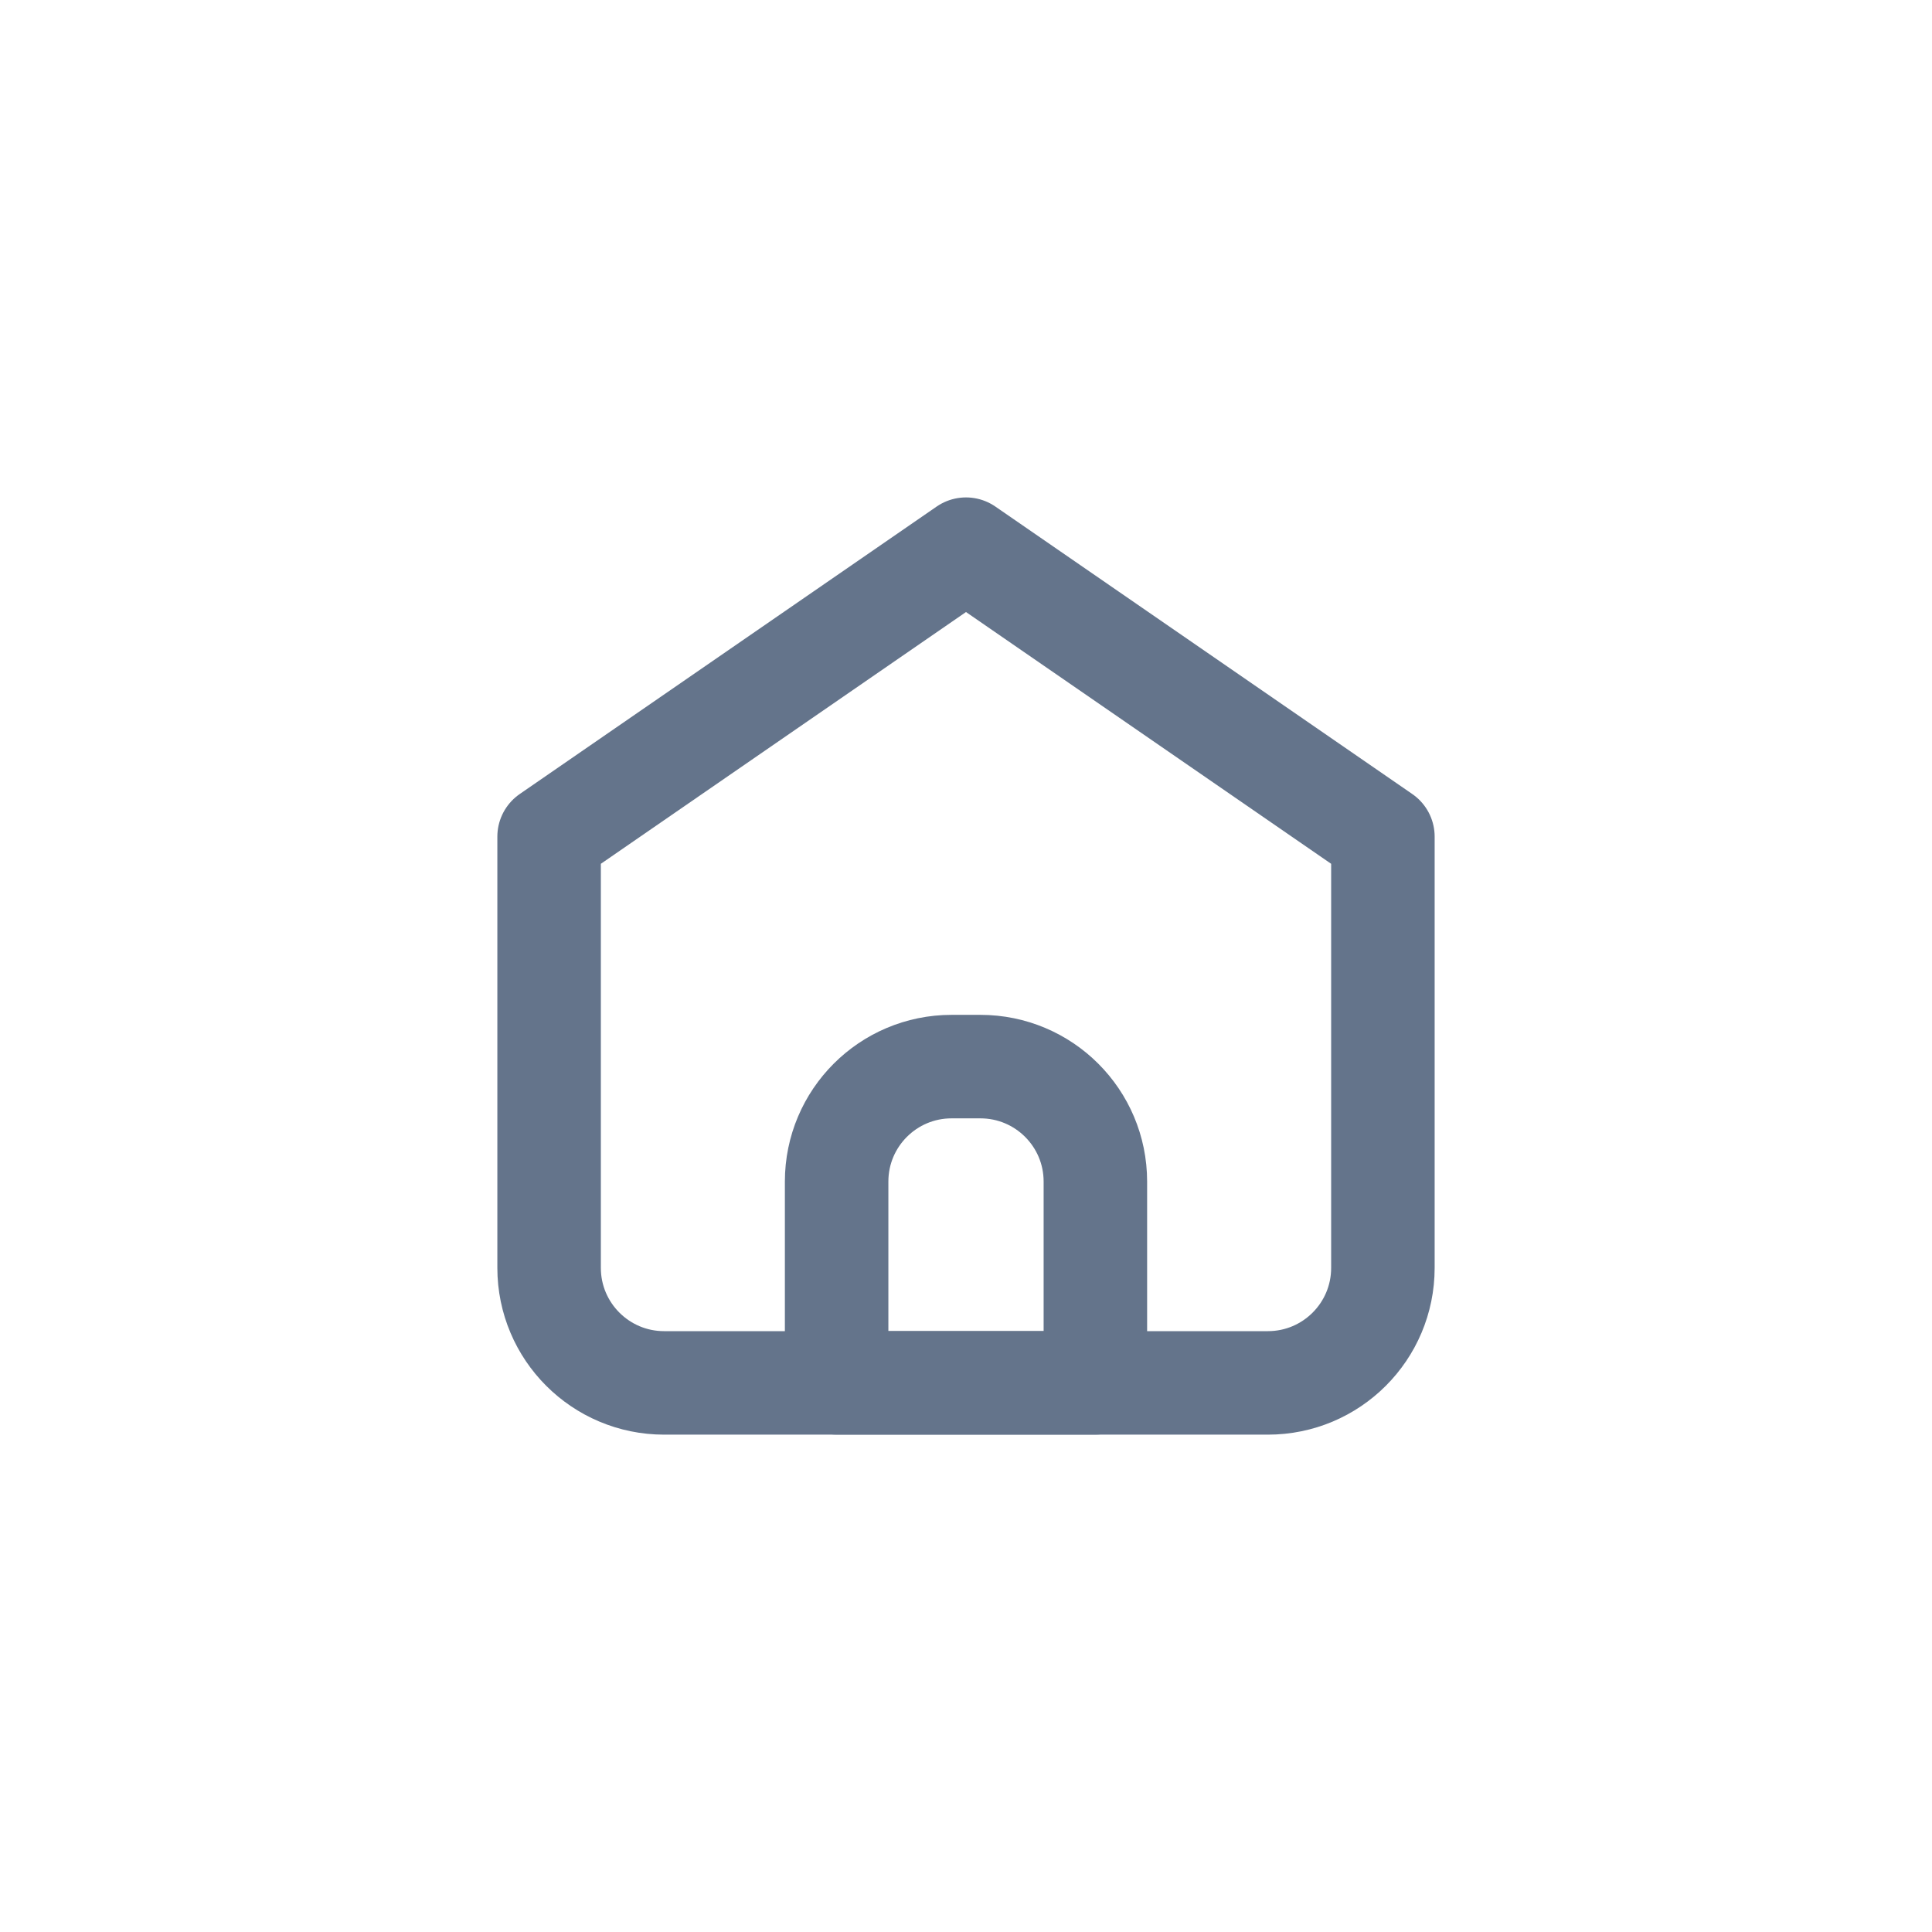 <svg width="20" height="20" viewBox="0 0 28 28" fill="none" xmlns="http://www.w3.org/2000/svg">
<path d="M9.625 20.042H18.375C19.296 20.042 20.042 19.296 20.042 18.375V12.125L14 7.959L7.958 12.125V18.375C7.958 19.296 8.705 20.042 9.625 20.042Z" stroke="#64748B" stroke-width="1.5" stroke-linecap="round" stroke-linejoin="round"/>
<path d="M12.125 17.124C12.125 16.204 12.871 15.458 13.791 15.458H14.208C15.129 15.458 15.875 16.204 15.875 17.124V20.041H12.125V17.124Z" stroke="#64748B" stroke-width="1.5" stroke-linecap="round" stroke-linejoin="round"/>
</svg>
